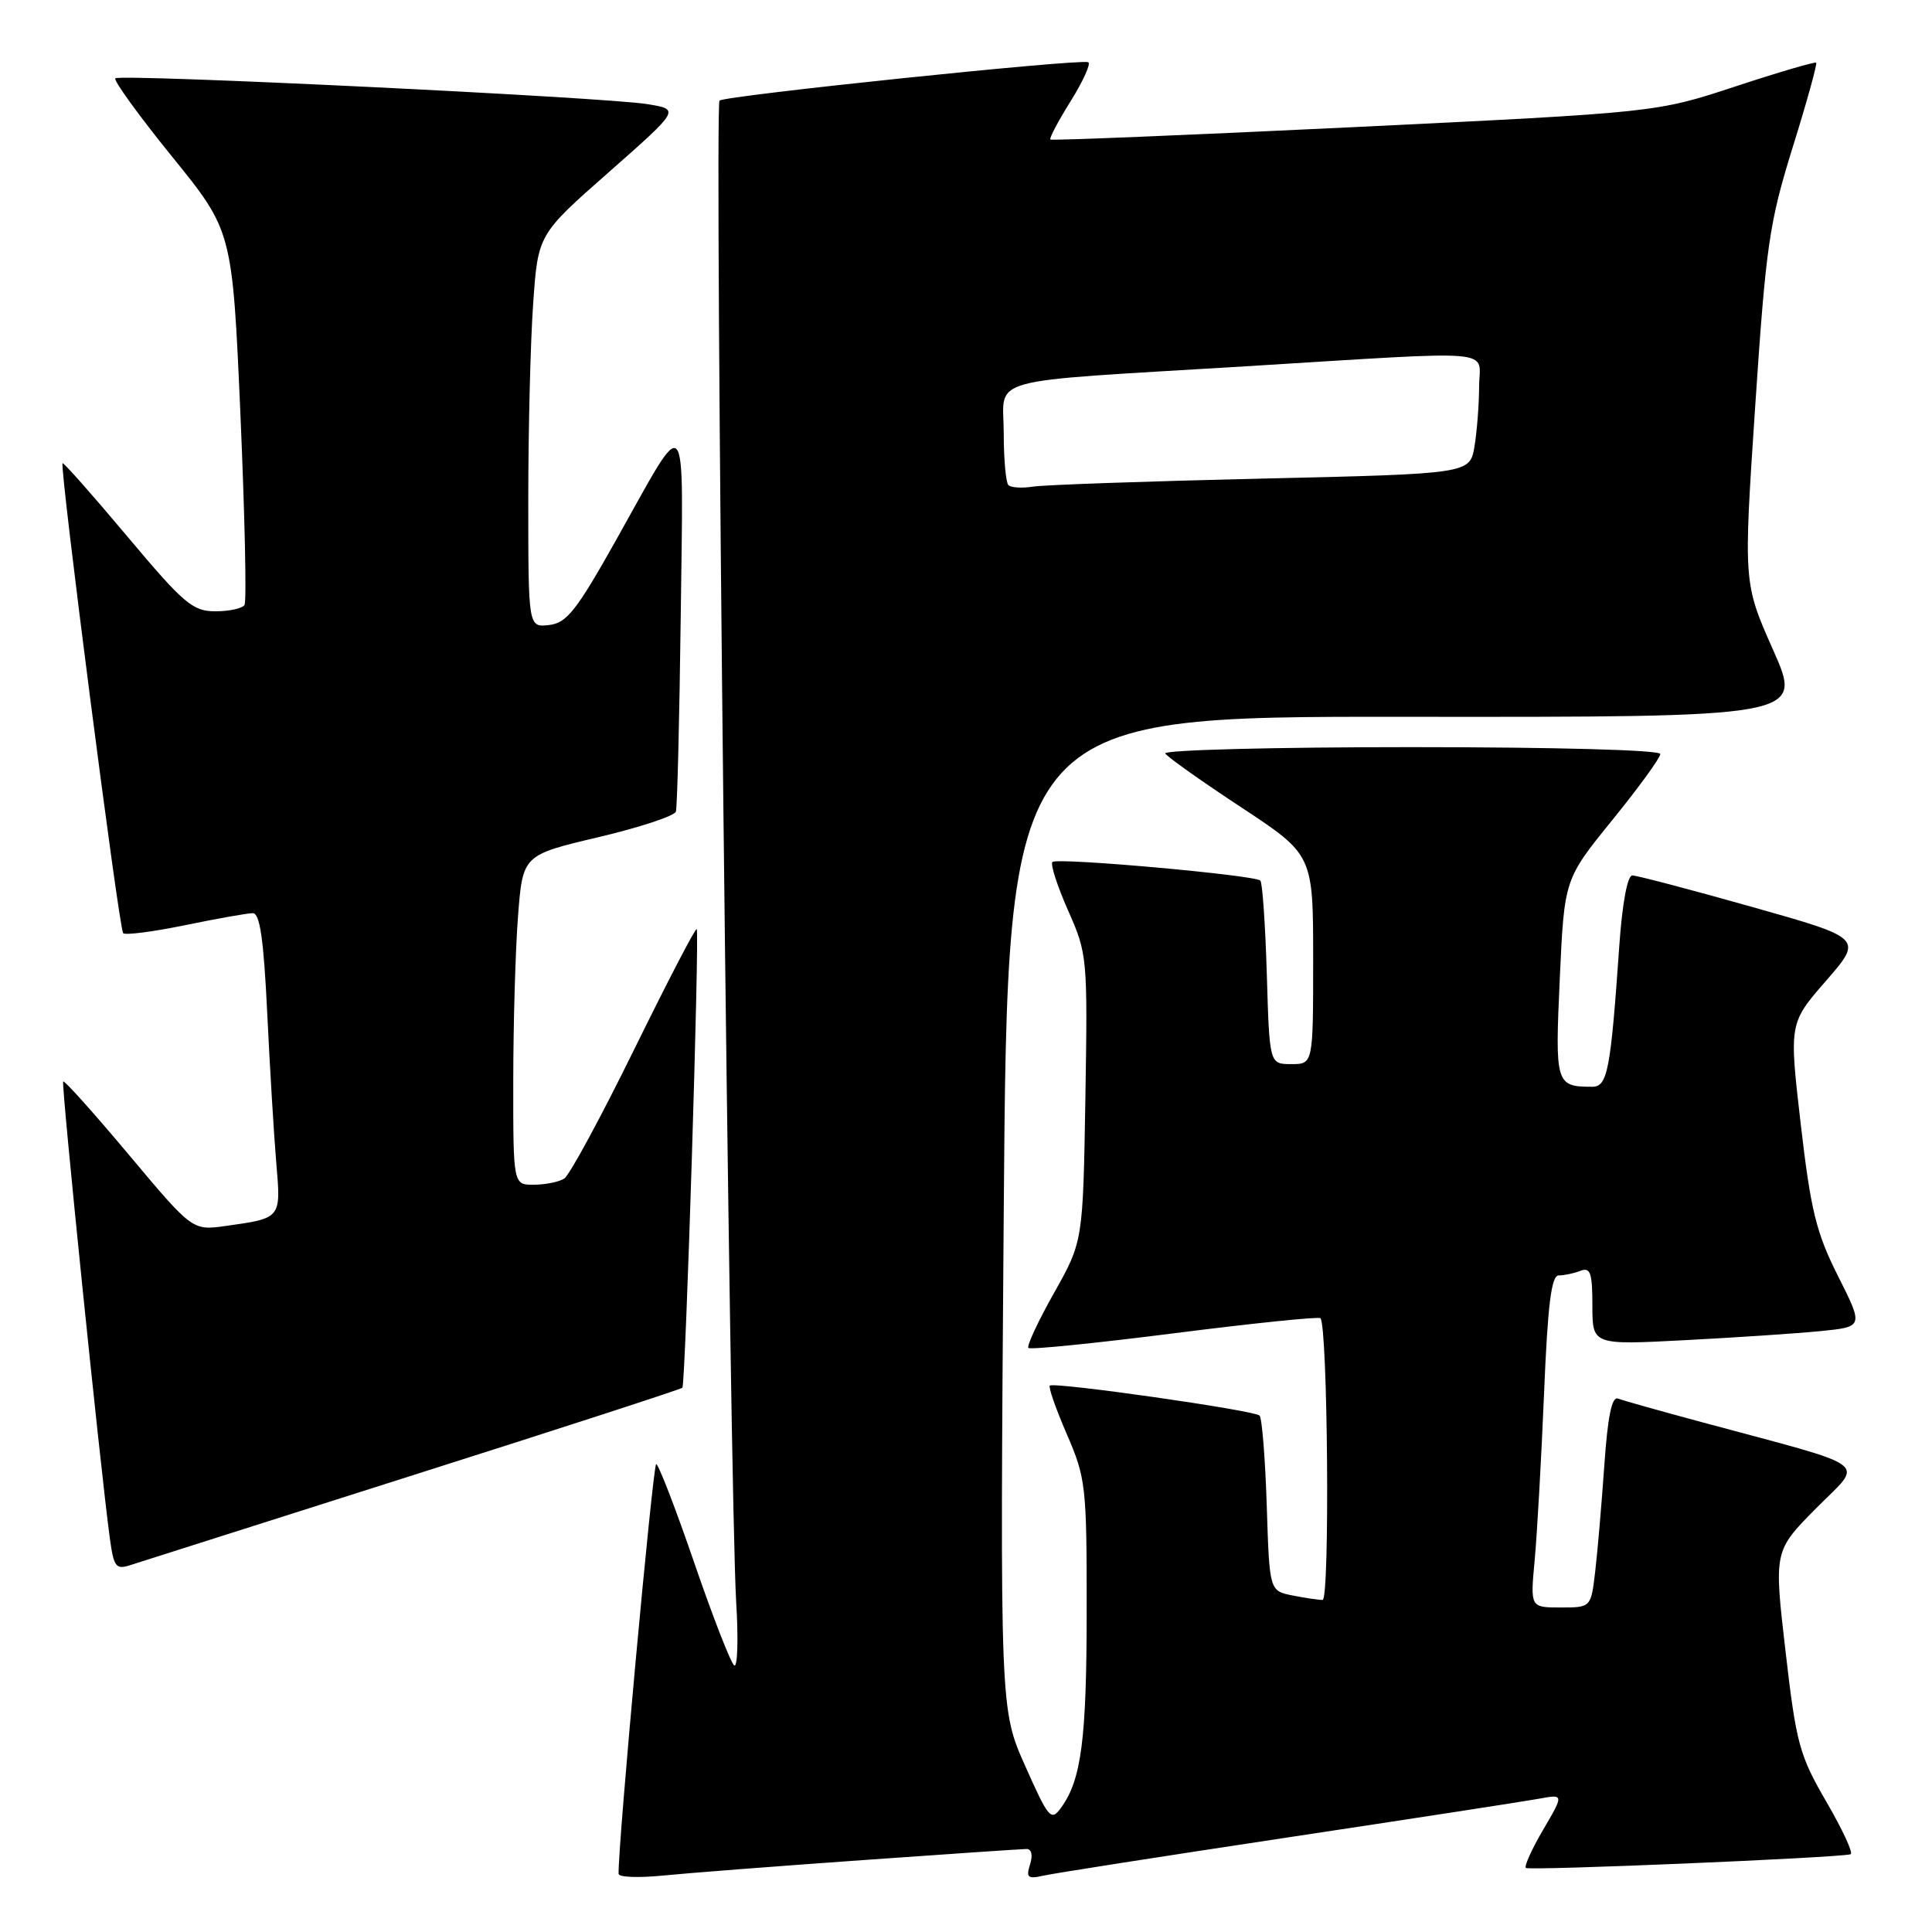 <?xml version="1.0" encoding="UTF-8" standalone="no"?>
<!DOCTYPE svg PUBLIC "-//W3C//DTD SVG 1.1//EN" "http://www.w3.org/Graphics/SVG/1.1/DTD/svg11.dtd" >
<svg xmlns="http://www.w3.org/2000/svg" xmlns:xlink="http://www.w3.org/1999/xlink" version="1.1" viewBox="0 0 256 256">
 <g >
 <path fill="currentColor"
d=" M 114.22 246.48 C 125.62 245.67 135.44 245.00 136.04 245.00 C 136.69 245.00 136.87 245.83 136.49 247.04 C 135.94 248.77 136.19 249.00 138.17 248.55 C 139.45 248.25 154.00 245.98 170.50 243.49 C 187.00 241.00 202.02 238.69 203.87 238.35 C 207.24 237.73 207.24 237.73 204.50 242.41 C 202.99 244.98 201.95 247.28 202.18 247.51 C 202.57 247.90 243.55 246.17 245.21 245.70 C 245.61 245.59 244.17 242.48 242.03 238.79 C 238.42 232.58 238.01 231.07 236.59 218.79 C 235.05 205.51 235.05 205.51 240.64 199.86 C 246.97 193.46 248.57 194.67 225.52 188.45 C 220.03 186.97 215.02 185.56 214.38 185.32 C 213.58 185.01 213.02 187.74 212.58 194.19 C 212.22 199.31 211.68 205.64 211.37 208.25 C 210.81 213.00 210.81 213.00 206.79 213.00 C 202.77 213.00 202.77 213.00 203.35 206.75 C 203.67 203.31 204.23 193.41 204.59 184.75 C 205.08 172.85 205.56 169.00 206.54 169.00 C 207.25 169.00 208.55 168.73 209.42 168.39 C 210.74 167.89 211.00 168.66 211.00 173.00 C 211.00 178.22 211.00 178.22 223.25 177.58 C 229.99 177.23 238.07 176.69 241.22 176.38 C 246.93 175.81 246.93 175.81 243.55 169.09 C 240.66 163.35 239.94 160.43 238.61 148.98 C 237.06 135.59 237.06 135.59 241.96 129.96 C 246.86 124.32 246.86 124.32 232.11 120.16 C 224.00 117.87 216.88 116.00 216.29 116.00 C 215.64 116.00 214.96 119.72 214.57 125.25 C 213.42 141.84 213.01 144.00 210.99 144.00 C 206.13 144.00 206.04 143.67 206.68 129.66 C 207.28 116.50 207.28 116.50 213.64 108.66 C 217.14 104.35 220.00 100.41 220.00 99.91 C 220.00 99.38 206.15 99.00 186.94 99.00 C 168.76 99.00 154.12 99.38 154.40 99.84 C 154.69 100.31 159.22 103.52 164.46 106.97 C 174.00 113.26 174.00 113.26 174.00 127.13 C 174.00 141.00 174.00 141.00 171.11 141.00 C 168.21 141.00 168.21 141.00 167.86 129.08 C 167.66 122.53 167.28 116.95 167.00 116.68 C 166.24 115.95 140.06 113.60 139.45 114.22 C 139.16 114.51 140.09 117.39 141.52 120.63 C 144.08 126.39 144.12 126.86 143.82 145.50 C 143.50 164.50 143.50 164.50 139.66 171.33 C 137.55 175.08 136.02 178.36 136.27 178.61 C 136.52 178.86 145.23 177.98 155.61 176.66 C 166.00 175.34 174.71 174.44 174.96 174.67 C 175.94 175.56 176.23 212.00 175.25 212.00 C 174.70 212.00 172.89 211.73 171.23 211.40 C 168.21 210.79 168.21 210.79 167.85 199.47 C 167.65 193.25 167.22 187.89 166.90 187.57 C 166.20 186.87 139.68 183.09 139.11 183.60 C 138.89 183.79 139.91 186.69 141.36 190.04 C 143.88 195.85 144.00 196.94 143.99 213.32 C 143.99 230.46 143.29 235.85 140.59 239.54 C 139.27 241.36 138.95 240.98 135.84 233.99 C 132.50 226.50 132.50 226.50 133.00 160.72 C 133.50 94.93 133.50 94.93 186.20 94.98 C 238.90 95.03 238.90 95.03 234.96 86.15 C 231.01 77.26 231.01 77.26 232.57 53.88 C 234.00 32.49 234.42 29.57 237.53 19.55 C 239.41 13.53 240.81 8.47 240.65 8.31 C 240.49 8.16 235.67 9.57 229.93 11.46 C 219.50 14.90 219.50 14.90 179.50 16.84 C 157.50 17.90 139.36 18.64 139.18 18.49 C 139.01 18.33 140.23 16.02 141.90 13.35 C 143.56 10.68 144.59 8.38 144.19 8.24 C 142.90 7.79 95.99 12.68 95.34 13.33 C 94.64 14.02 96.69 198.07 97.55 212.34 C 97.85 217.19 97.73 220.95 97.29 220.68 C 96.86 220.41 94.47 214.30 92.00 207.10 C 89.53 199.90 87.25 194.01 86.95 194.00 C 86.51 194.00 81.83 245.03 81.97 248.30 C 81.99 248.74 84.59 248.84 87.75 248.53 C 90.91 248.21 102.82 247.29 114.22 246.48 Z  M 54.79 195.45 C 74.20 189.29 90.24 184.08 90.42 183.88 C 90.84 183.42 92.70 123.67 92.32 123.11 C 92.17 122.89 88.45 130.06 84.04 139.04 C 79.63 148.02 75.46 155.73 74.76 156.17 C 74.07 156.61 72.26 156.98 70.75 156.98 C 68.00 157.00 68.00 157.00 68.01 143.25 C 68.01 135.69 68.30 125.85 68.64 121.40 C 69.27 113.30 69.27 113.30 79.25 110.94 C 84.73 109.65 89.37 108.12 89.56 107.54 C 89.74 106.97 90.03 95.33 90.20 81.67 C 90.54 53.41 91.30 54.32 81.67 71.50 C 76.38 80.92 75.11 82.55 72.75 82.82 C 70.00 83.13 70.00 83.13 70.00 66.22 C 70.00 56.92 70.29 45.20 70.65 40.19 C 71.29 31.07 71.29 31.07 80.70 22.79 C 90.10 14.50 90.10 14.50 85.80 13.80 C 80.09 12.87 15.91 9.76 15.28 10.38 C 15.02 10.65 18.39 15.31 22.79 20.74 C 30.79 30.61 30.79 30.61 31.86 54.96 C 32.44 68.36 32.69 79.69 32.40 80.16 C 32.12 80.62 30.38 81.00 28.54 81.00 C 25.53 81.00 24.36 80.00 16.86 71.07 C 12.28 65.61 8.42 61.25 8.29 61.38 C 7.87 61.80 15.77 123.10 16.32 123.65 C 16.61 123.94 20.30 123.46 24.53 122.59 C 28.76 121.72 32.79 121.00 33.50 121.00 C 34.44 121.00 34.94 124.47 35.41 134.25 C 35.76 141.54 36.30 150.47 36.61 154.11 C 37.24 161.49 37.30 161.41 29.88 162.45 C 25.50 163.06 25.50 163.06 17.09 153.03 C 12.46 147.51 8.54 143.13 8.37 143.30 C 8.09 143.58 13.29 194.52 14.55 203.80 C 15.08 207.67 15.35 208.02 17.32 207.37 C 18.52 206.98 35.38 201.62 54.79 195.45 Z  M 133.62 64.28 C 133.28 63.94 133.00 60.84 133.00 57.38 C 133.00 49.79 129.73 50.69 165.00 48.54 C 199.35 46.44 196.00 46.15 195.99 51.25 C 195.98 53.59 195.71 57.14 195.38 59.14 C 194.77 62.78 194.77 62.78 167.14 63.42 C 151.94 63.77 138.32 64.25 136.87 64.48 C 135.42 64.71 133.96 64.62 133.62 64.28 Z "/>
</g>
</svg>